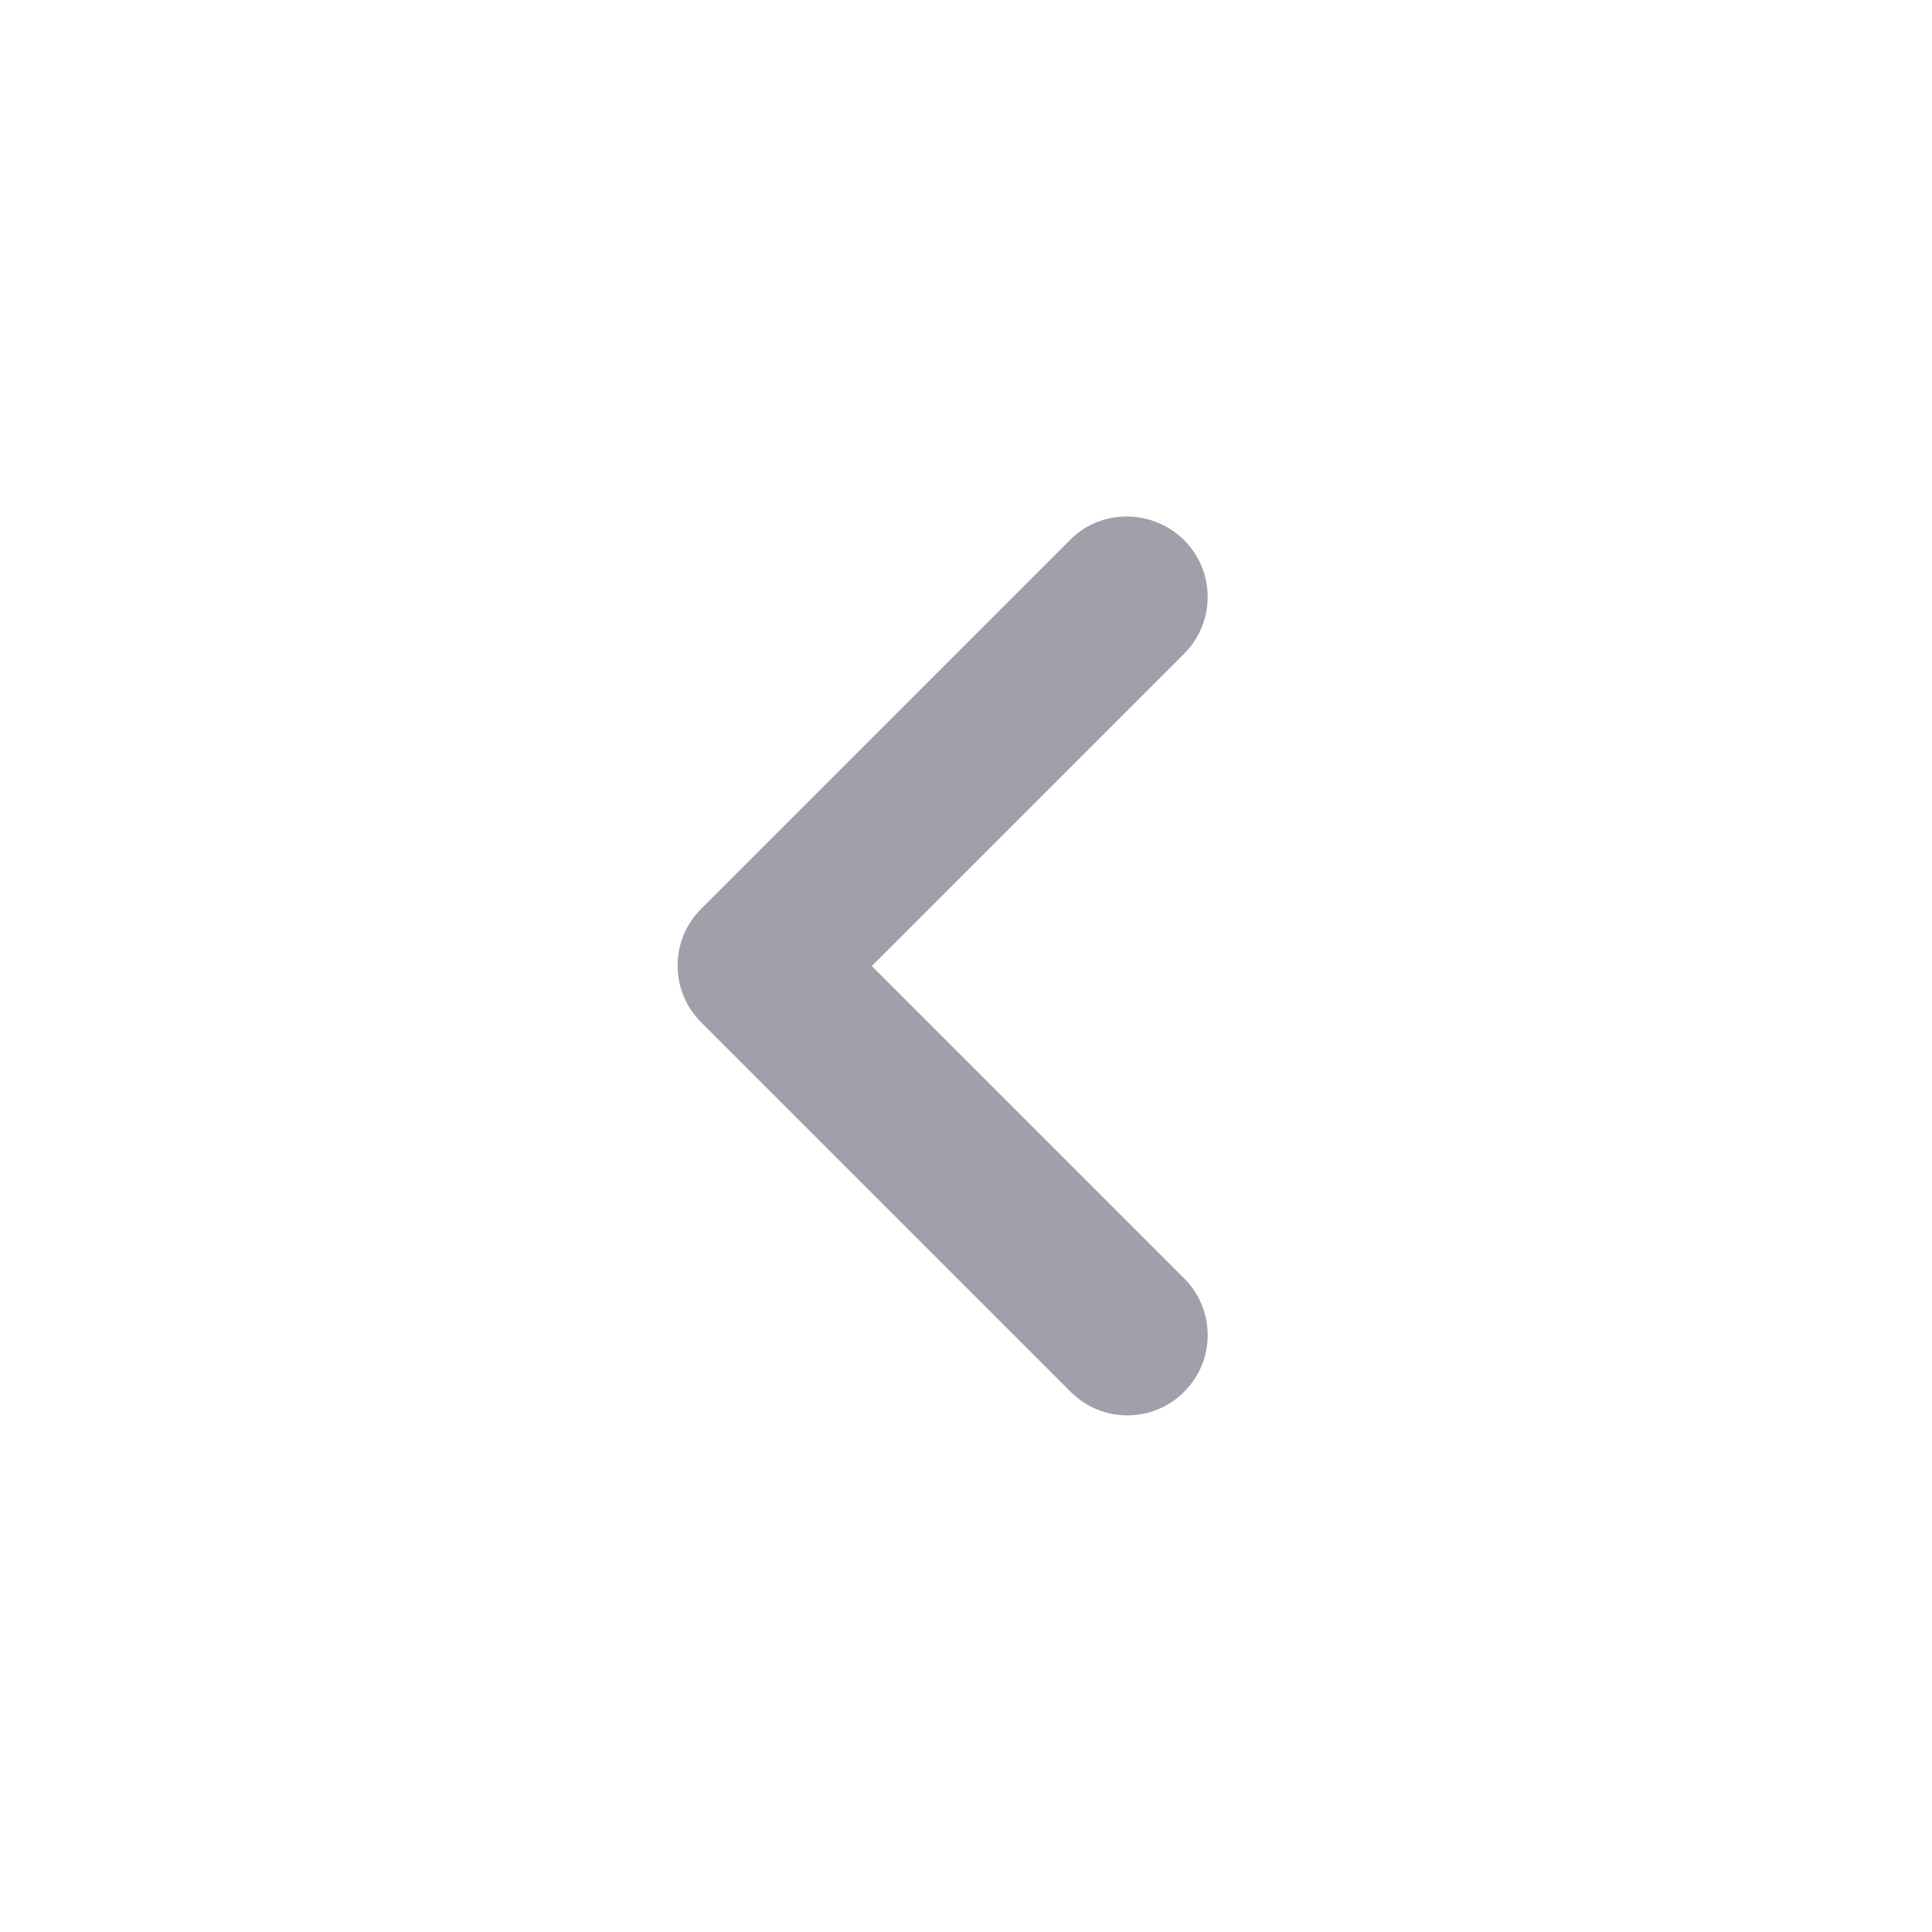 <svg xmlns="http://www.w3.org/2000/svg" width="32" height="32" viewBox="0 0 32 32">
    <g fill="none" fill-rule="evenodd" opacity=".4">
        <g>
            <g>
                <g>
                    <g>
                        <path d="M0 0L32 0 32 32 0 32z" transform="translate(-531 -358) translate(507 334) translate(16 16) matrix(-1 0 0 1 40 8)"/>
                        <path fill="#141029" fill-rule="nonzero" d="M12.387 8.947c-.52.52-.52 1.36 0 1.88L17.56 16l-5.173 5.173c-.52.52-.52 1.36 0 1.88.52.52 1.36.52 1.88 0l6.12-6.12c.52-.52.52-1.36 0-1.88l-6.12-6.12c-.507-.506-1.36-.506-1.88.014z" transform="translate(-531 -358) translate(507 334) translate(16 16) matrix(-1 0 0 1 40 8)"/>
                    </g>
                </g>
            </g>
        </g>
    </g>
</svg>
